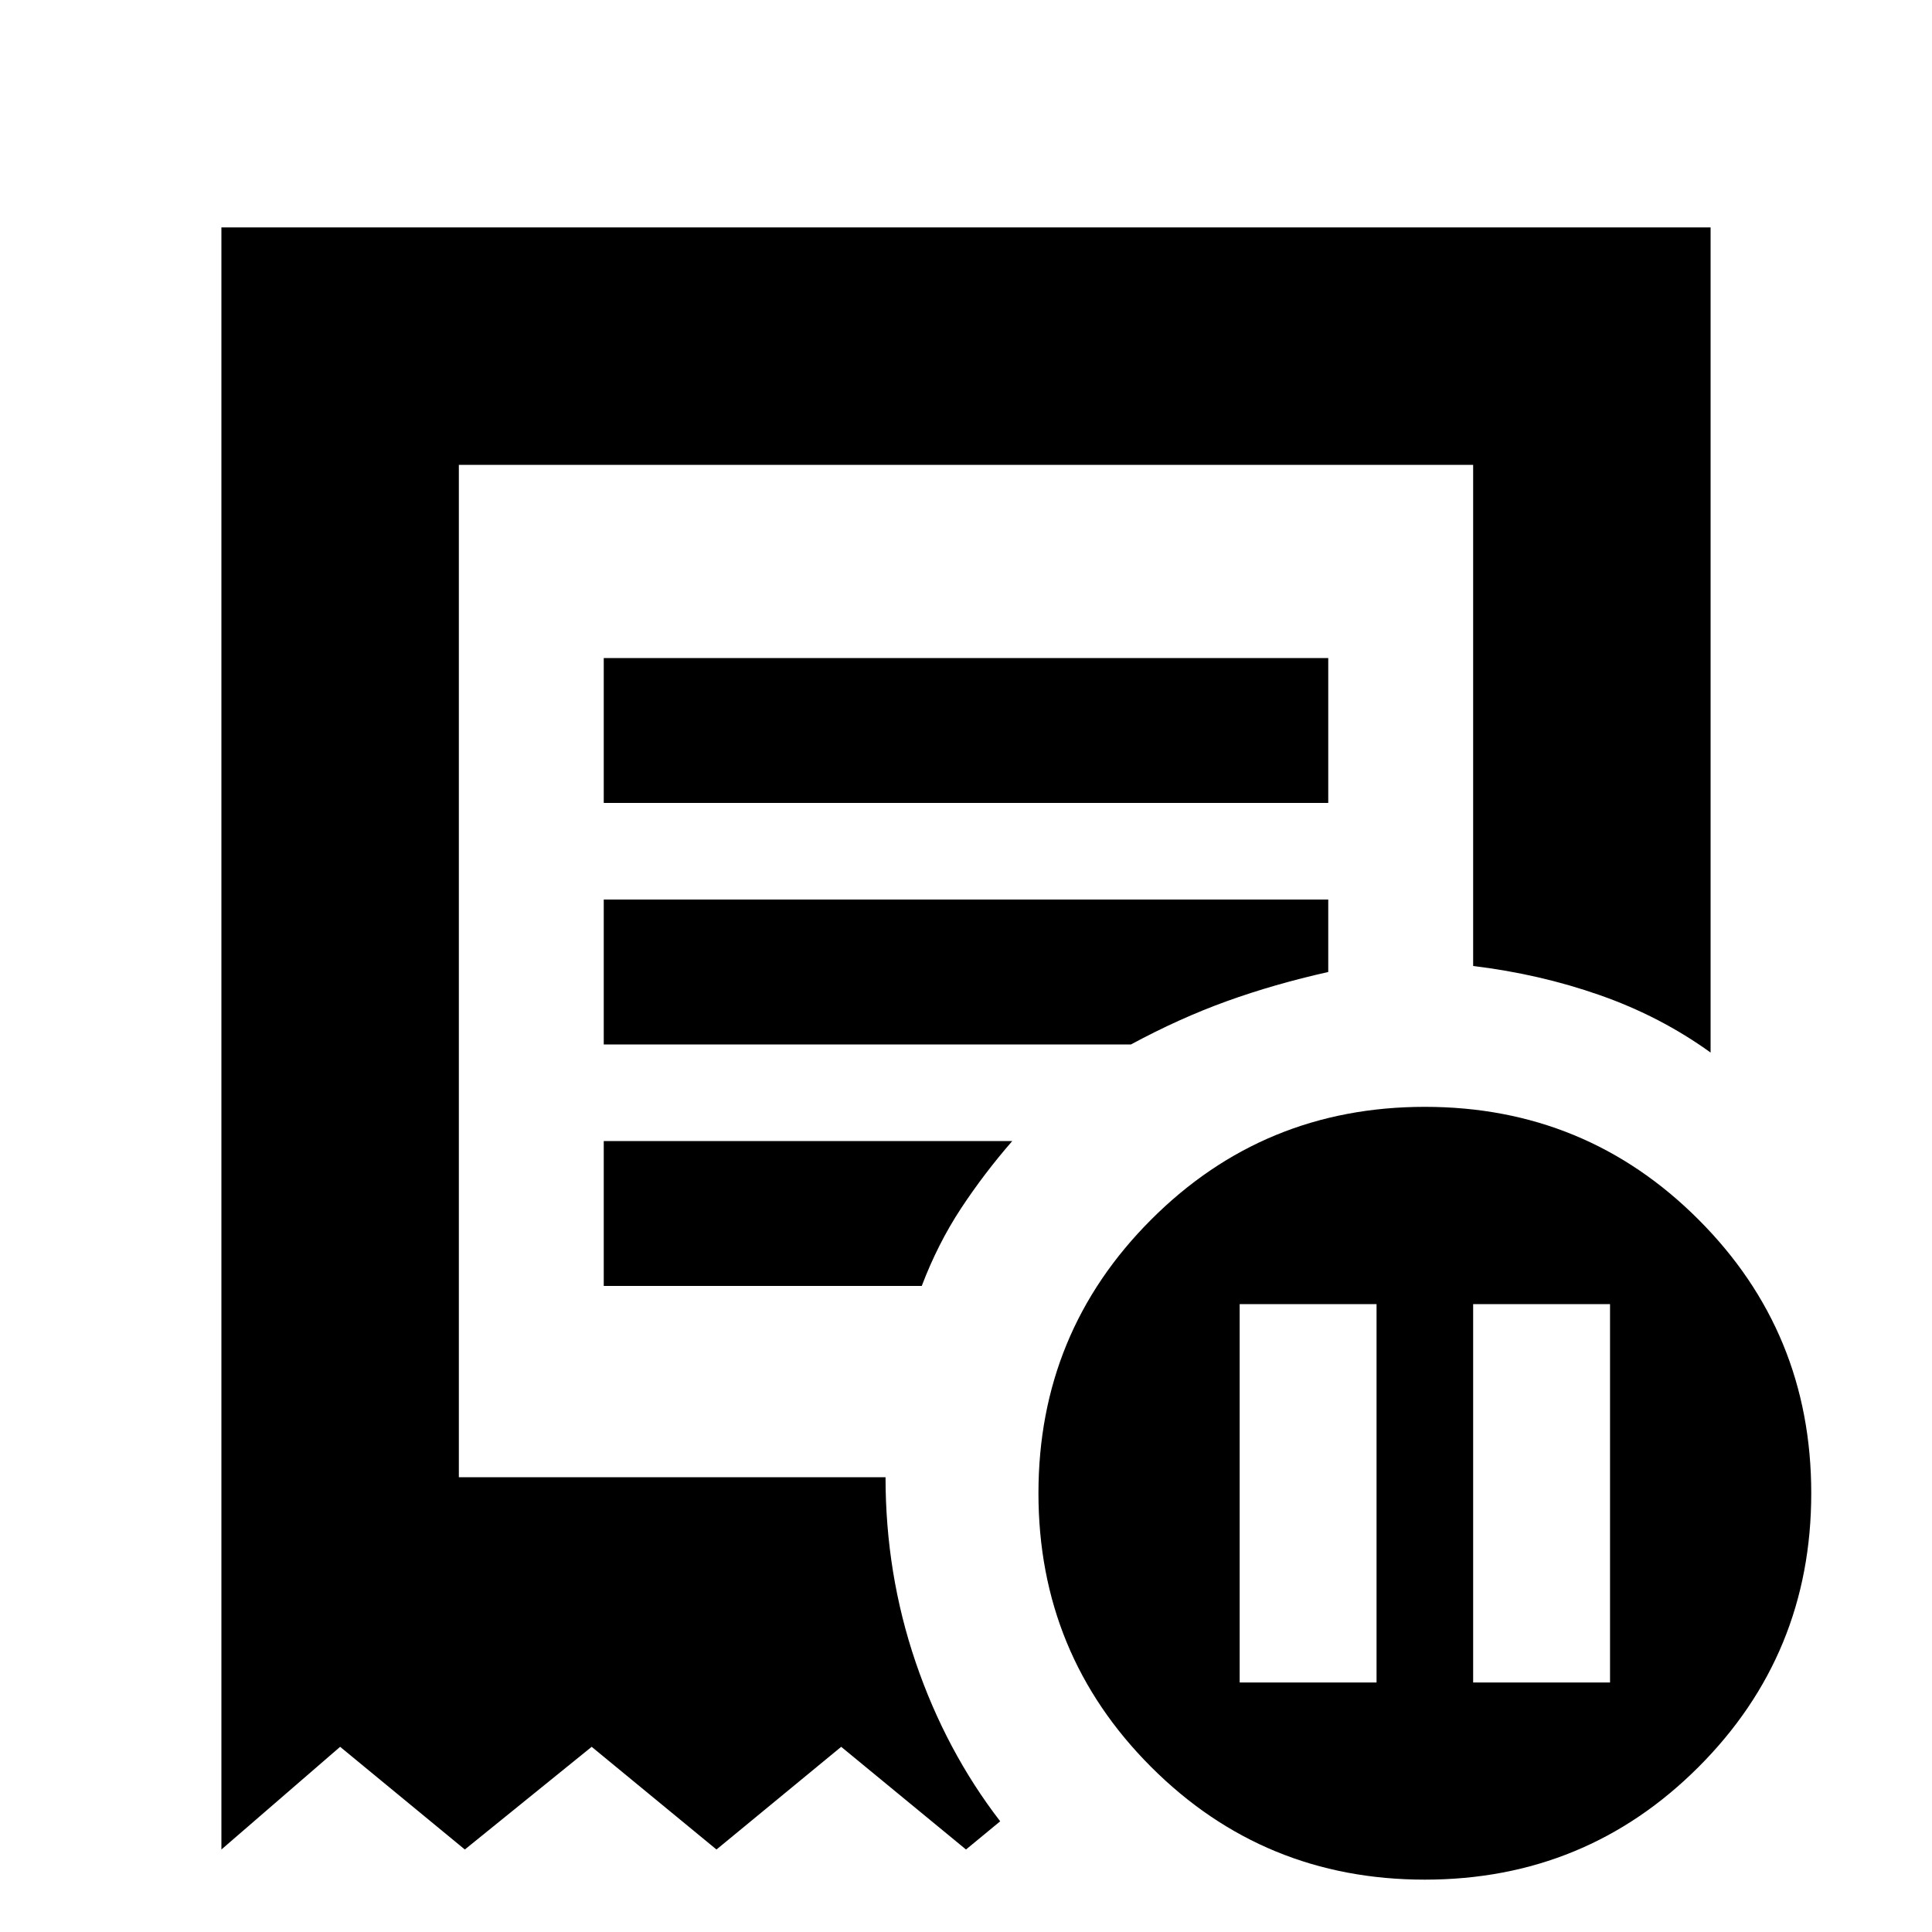 <svg xmlns="http://www.w3.org/2000/svg" height="20" width="20"><path d="M12.833 17.417h1.417V13.5h-1.417Zm2.417 0h1.417V13.5H15.25Zm-9-9.105h7.5v-1.5h-7.5Zm8.5 11.146q-1.667 0-2.833-1.166-1.167-1.167-1.167-2.834 0-1.666 1.167-2.833 1.166-1.167 2.833-1.167 1.667 0 2.833 1.167 1.167 1.167 1.167 2.833 0 1.667-1.167 2.834-1.166 1.166-2.833 1.166Zm-12.458-.312V2.354h15.416v8.542q-.52-.375-1.146-.594-.624-.219-1.312-.302V4.812H4.75v10.48h4.417q0 1 .312 1.916.313.917.875 1.646l-.354.292-1.292-1.063-1.291 1.063-1.292-1.063-1.313 1.063-1.291-1.063Zm3.958-5.834h3.292q.166-.437.406-.802.24-.364.531-.698H6.25Zm0-2.5h5.458q.5-.27.99-.447t1.052-.303v-.75h-7.5Zm-1.5 4.48V4.812v10.709-.229Z"/></svg>